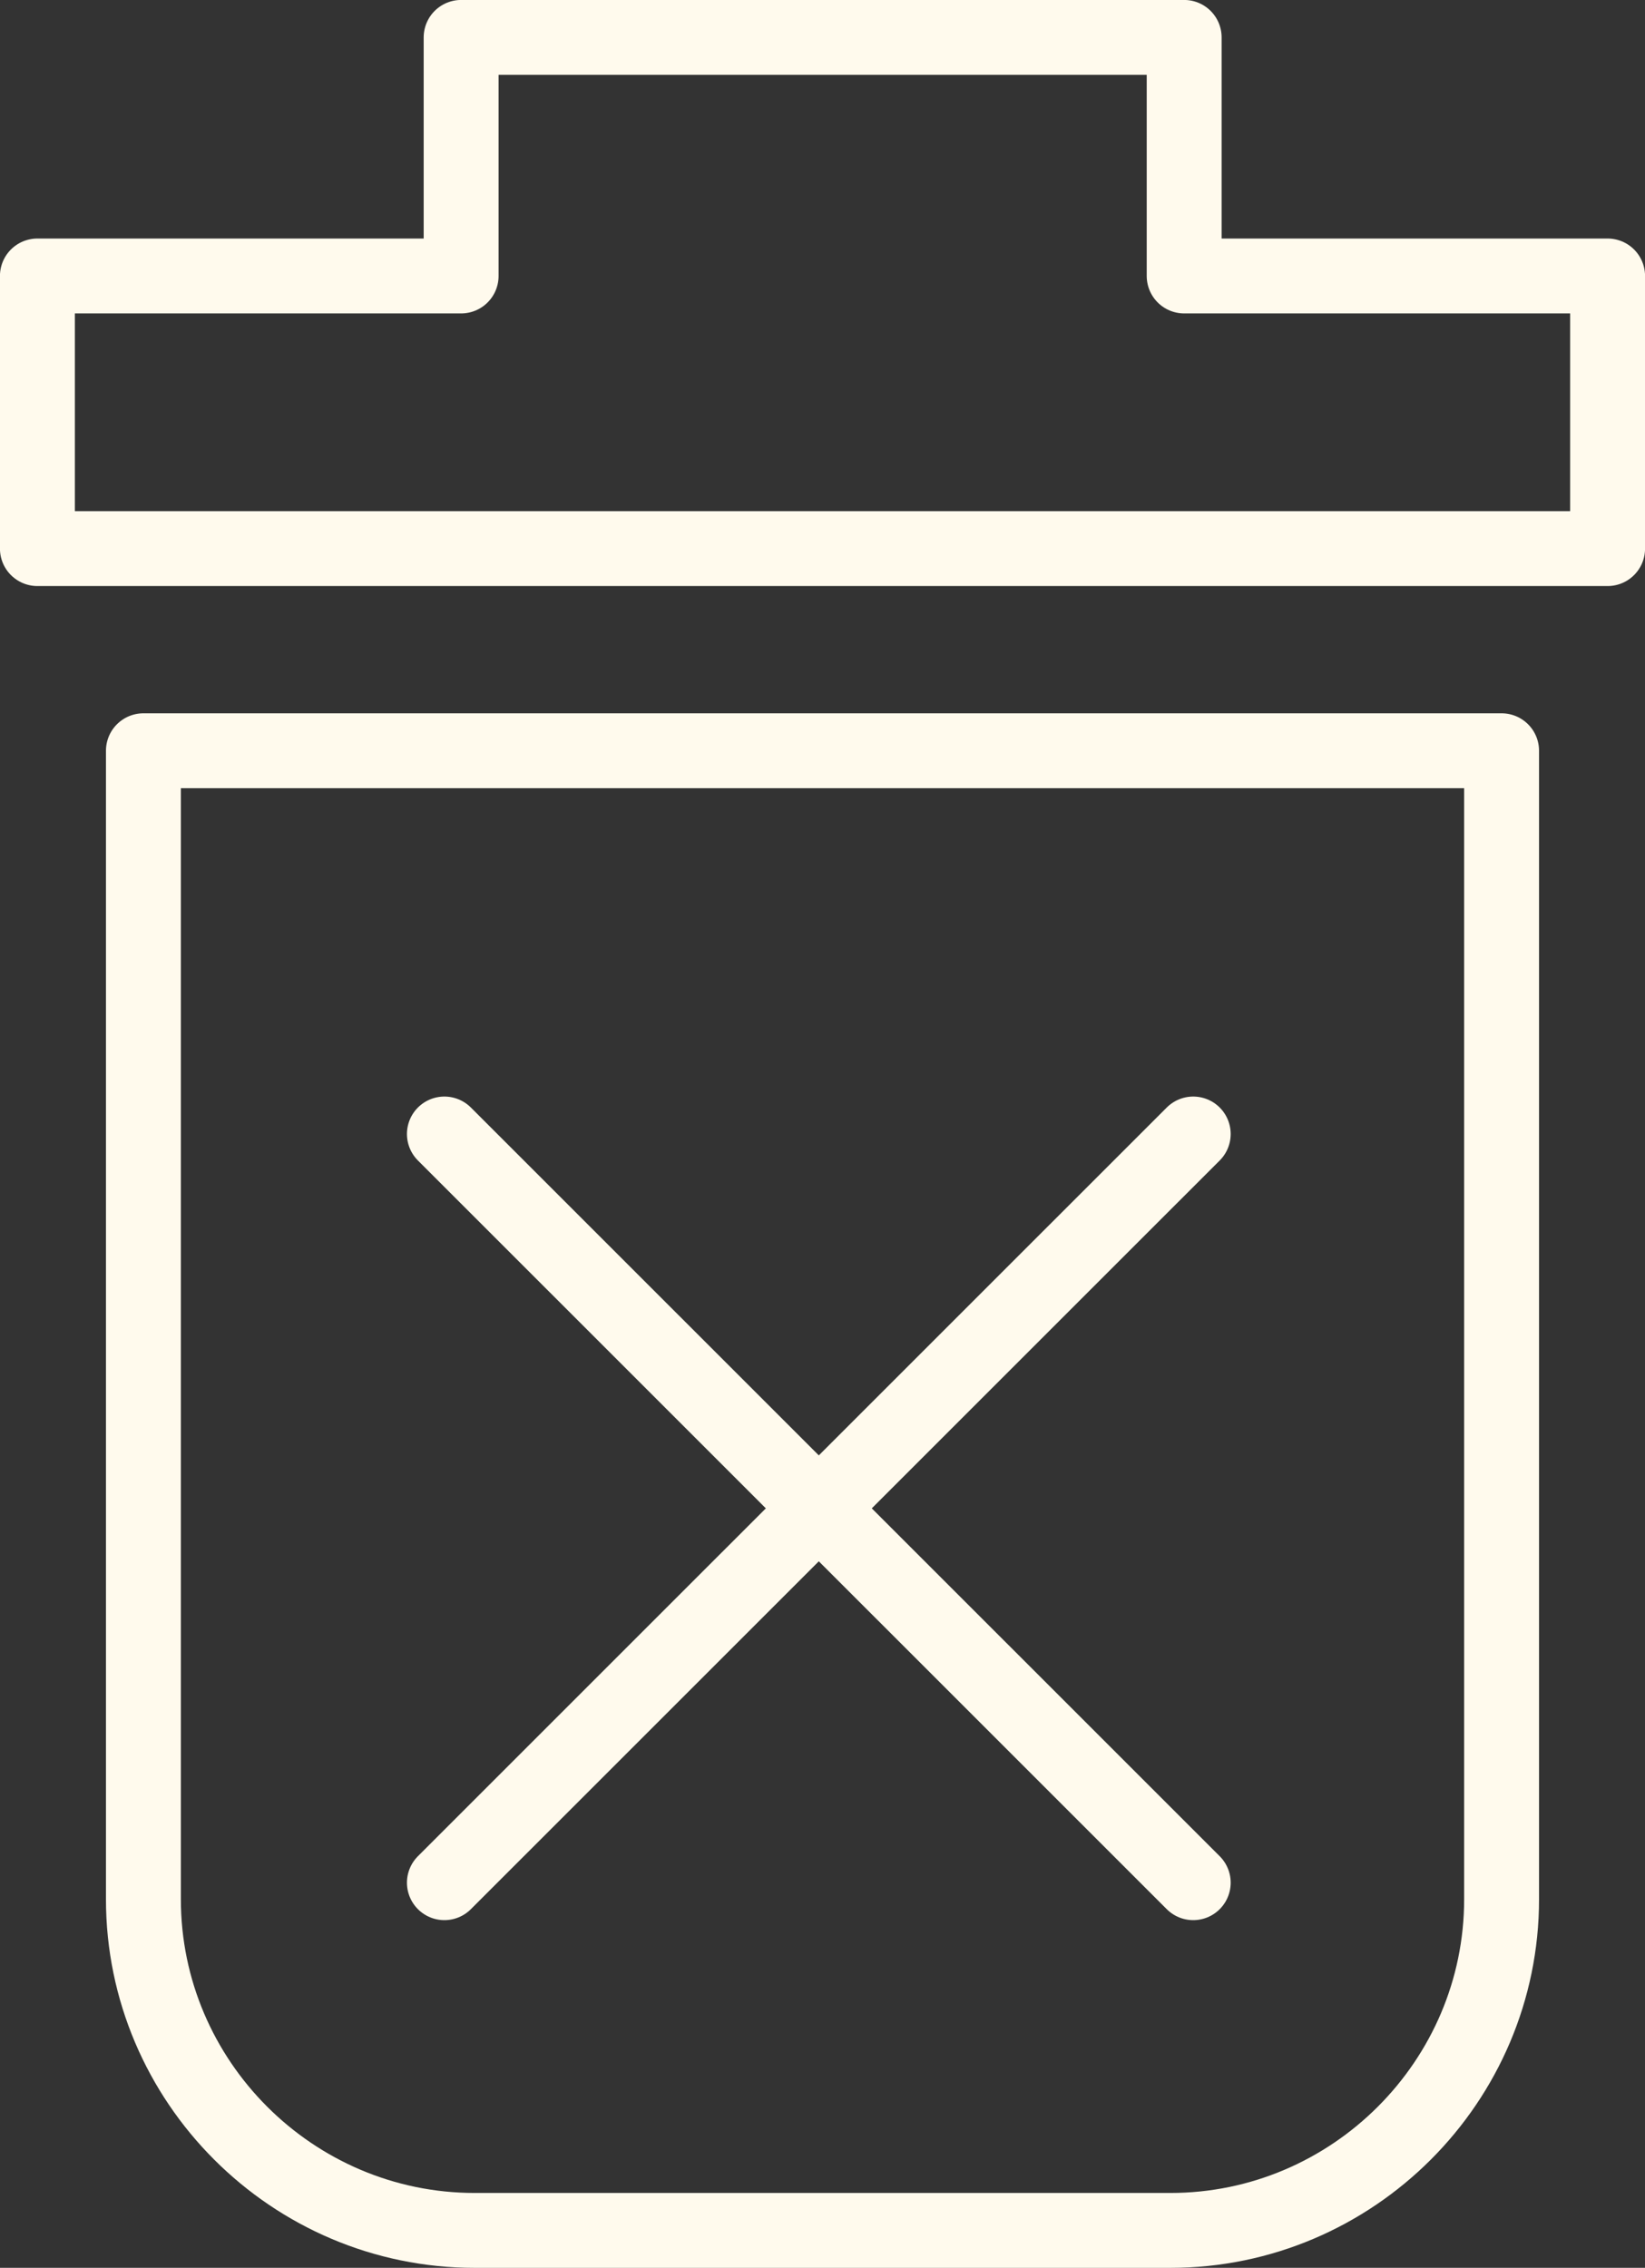 <?xml version="1.0" encoding="utf-8"?>
<!-- Generator: Adobe Illustrator 16.0.0, SVG Export Plug-In . SVG Version: 6.00 Build 0)  -->
<!DOCTYPE svg PUBLIC "-//W3C//DTD SVG 1.1//EN" "http://www.w3.org/Graphics/SVG/1.1/DTD/svg11.dtd">
<svg version="1.1" id="Слой_1" xmlns="http://www.w3.org/2000/svg" xmlns:xlink="http://www.w3.org/1999/xlink" x="0px" y="0px"
	 width="16.713px" height="23.042px" viewBox="0 0 16.713 23.042" enable-background="new 0 0 16.713 23.042" xml:space="preserve">
<rect x="0" y="0" width="16.713" height="23.042" fill="#333333" stroke="none"/>
<g>
	<g>
		
			<path fill="none" stroke="#FFFAED" stroke-width="0.761" stroke-linecap="round" stroke-linejoin="round" stroke-miterlimit="10" d="
			M15.256,7.628v11.669c0,1.852-1.514,3.365-3.365,3.365H4.823c-1.853,0-3.366-1.514-3.366-3.365V7.628H15.256z"/>
		
			<polygon fill="none" stroke="#FFFAED" stroke-width="0.761" stroke-linecap="round" stroke-linejoin="round" stroke-miterlimit="10" points="
			12.031,2.804 12.031,0.38 4.685,0.38 4.685,2.804 0.38,2.804 0.38,5.574 16.333,5.574 16.333,2.804 		"/>
	</g>
	<g>
		
			<line fill="none" stroke="#FFFAED" stroke-width="0.761" stroke-linecap="round" stroke-linejoin="round" stroke-miterlimit="10" x1="4.515" y1="11.522" x2="12.123" y2="19.129"/>
		
			<line fill="none" stroke="#FFFAED" stroke-width="0.761" stroke-linecap="round" stroke-linejoin="round" stroke-miterlimit="10" x1="12.123" y1="11.522" x2="4.515" y2="19.129"/>
	</g>
</g>
</svg>
